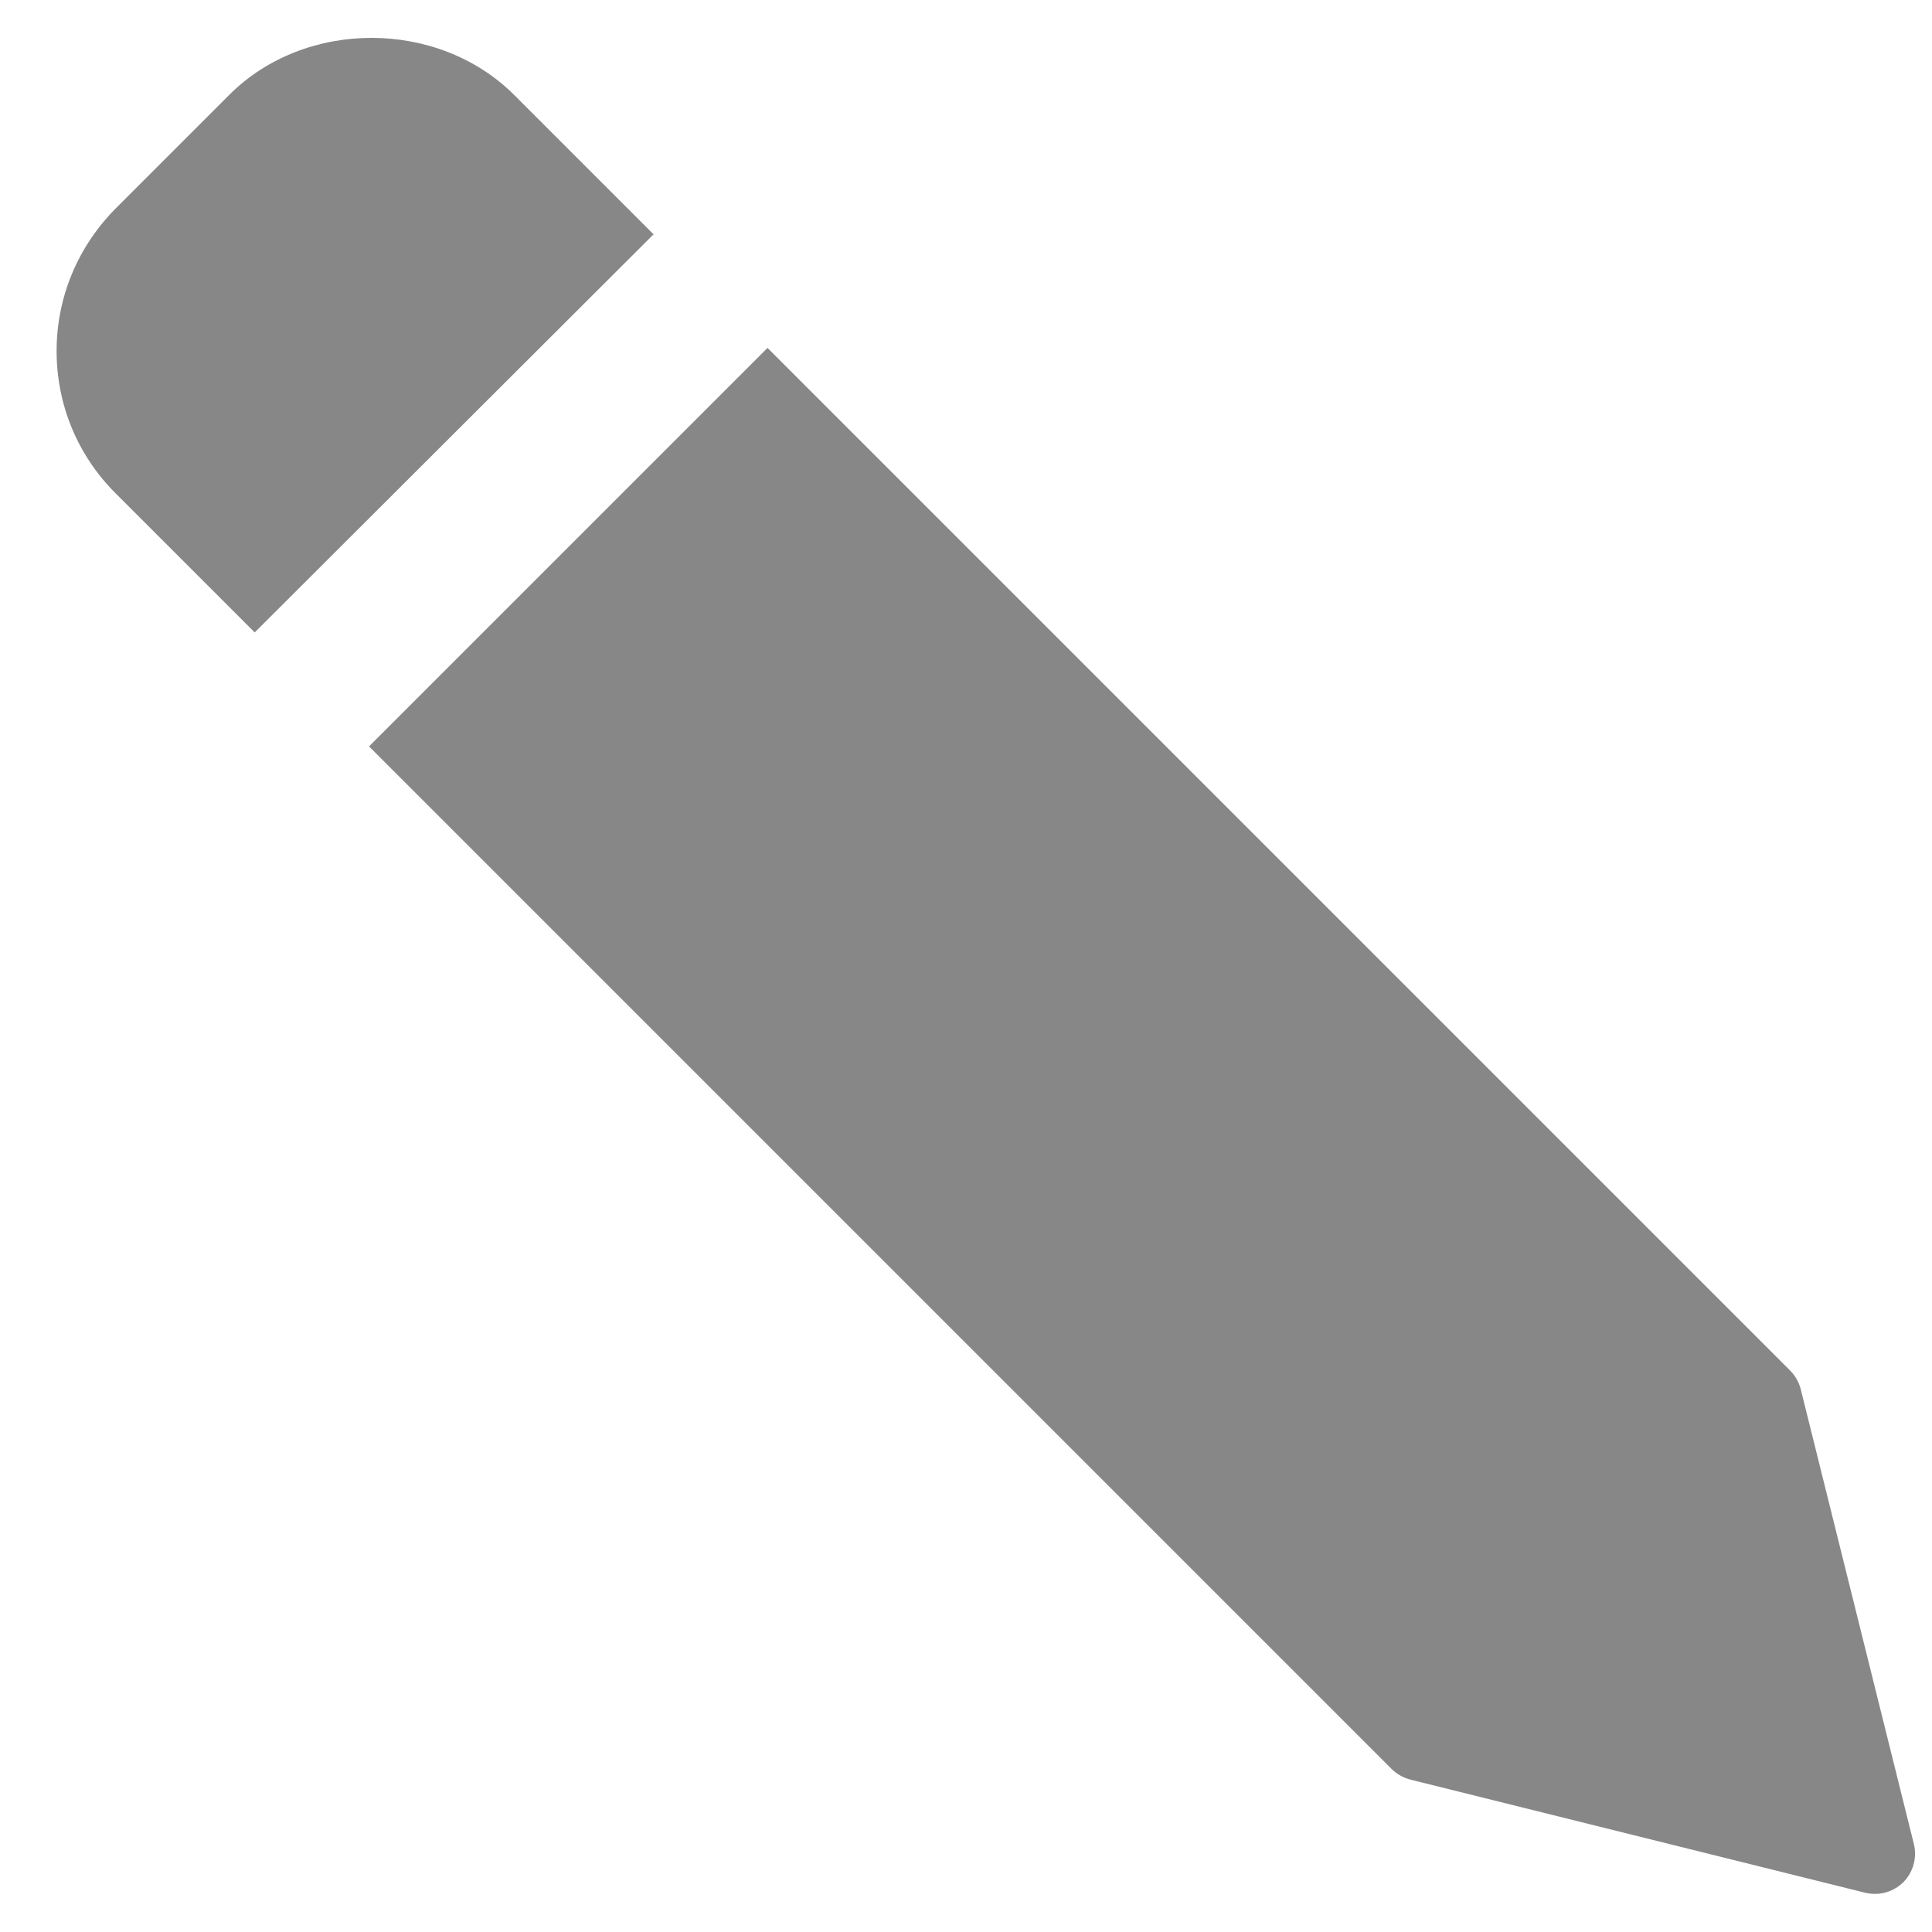 <svg fill="#878787" xmlns="http://www.w3.org/2000/svg" viewBox="0 0 512 512"><path d="M97.8 197.8l271 271c1.4 1.4 3.1 2.3 4.9 2.8l120.6 30c.9.2 1.7.3 2.6.3 2.8 0 5.5-1.1 7.5-3.1 2.6-2.6 3.7-6.5 2.8-10.1l-30-120.6c-.5-1.9-1.5-3.6-2.8-4.9l-271-271L97.8 197.8zM30.6 55.3C20.6 65.4 15 78.8 15 93s5.5 27.6 15.6 37.7l36.9 36.9L173.2 62.1l-36.9-36.9C116.1 5 80.9 5 60.8 25.1L30.6 55.3z"/></svg>